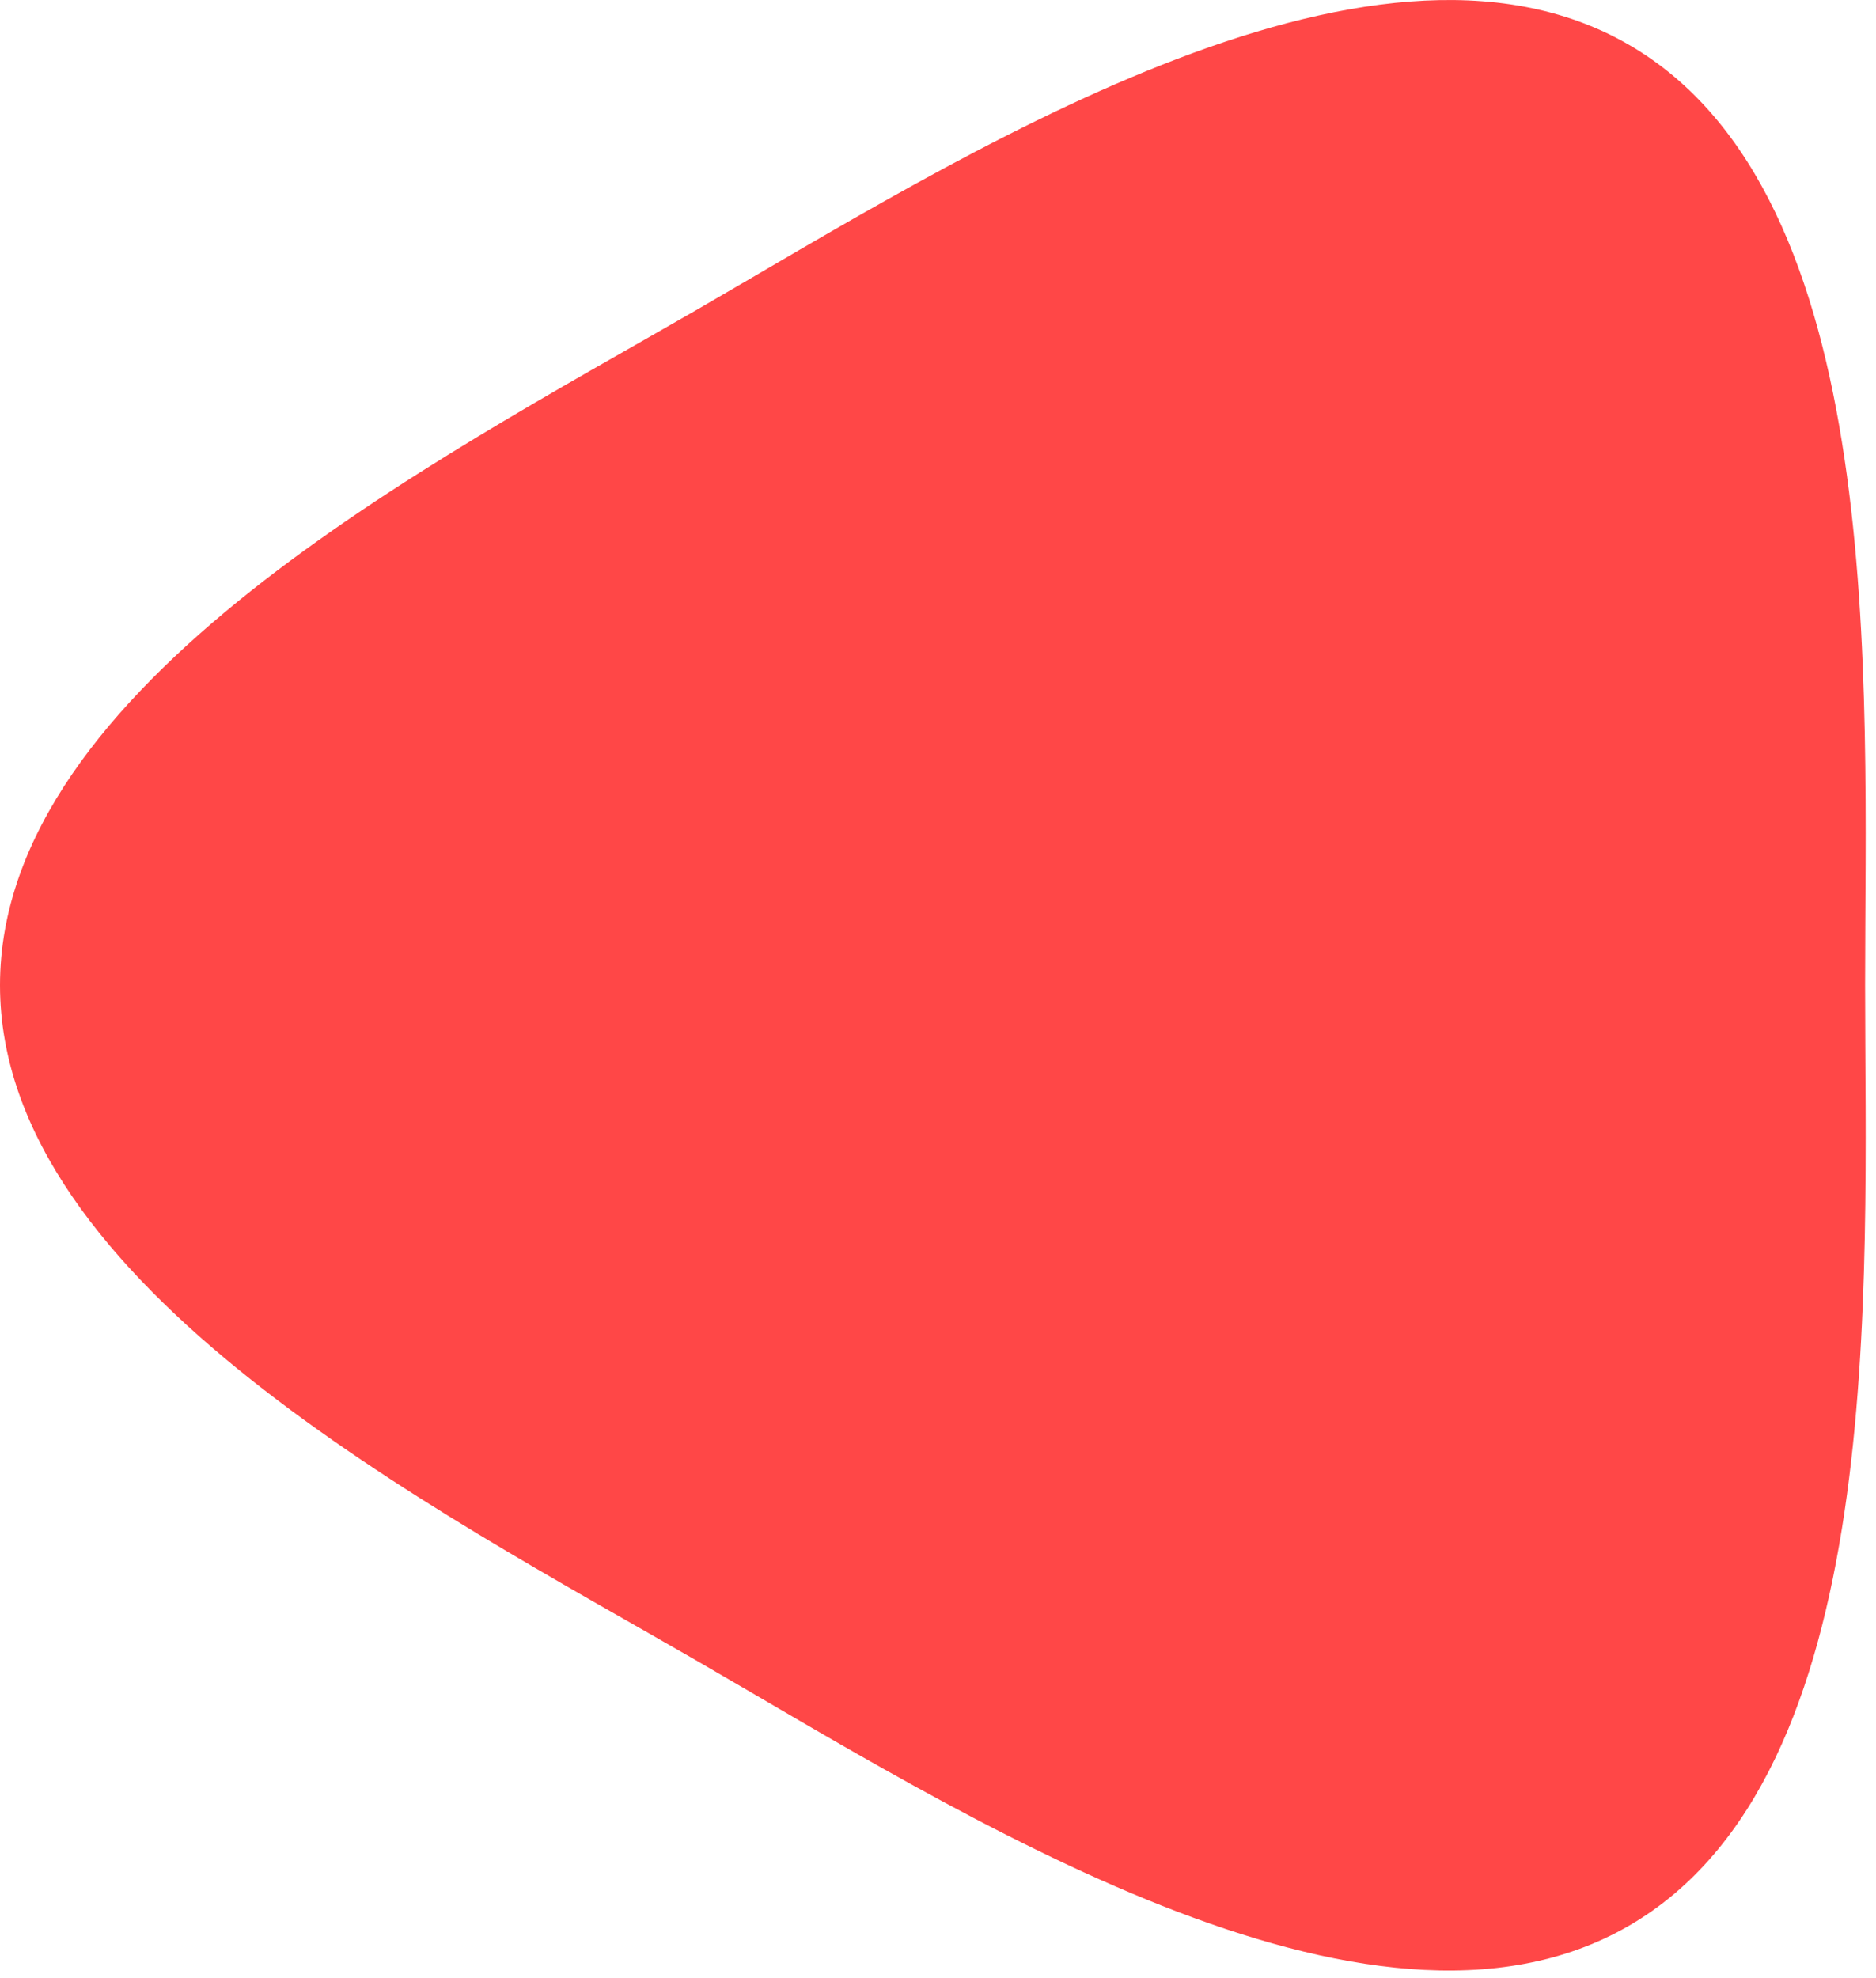 <svg width="37" height="39" viewBox="0 0 37 39" fill="none" xmlns="http://www.w3.org/2000/svg">
<path d="M32.122 37.971C37.256 35.007 36.785 25.354 36.785 19.425C36.785 13.497 37.256 3.844 32.122 0.88C26.988 -2.084 18.864 3.151 13.73 6.115C8.596 9.079 -0 13.497 -0 19.425C-0 25.354 8.596 29.772 13.73 32.736C18.864 35.7 26.988 40.935 32.122 37.971V37.971Z" fill="#FF4747"/>
</svg>
